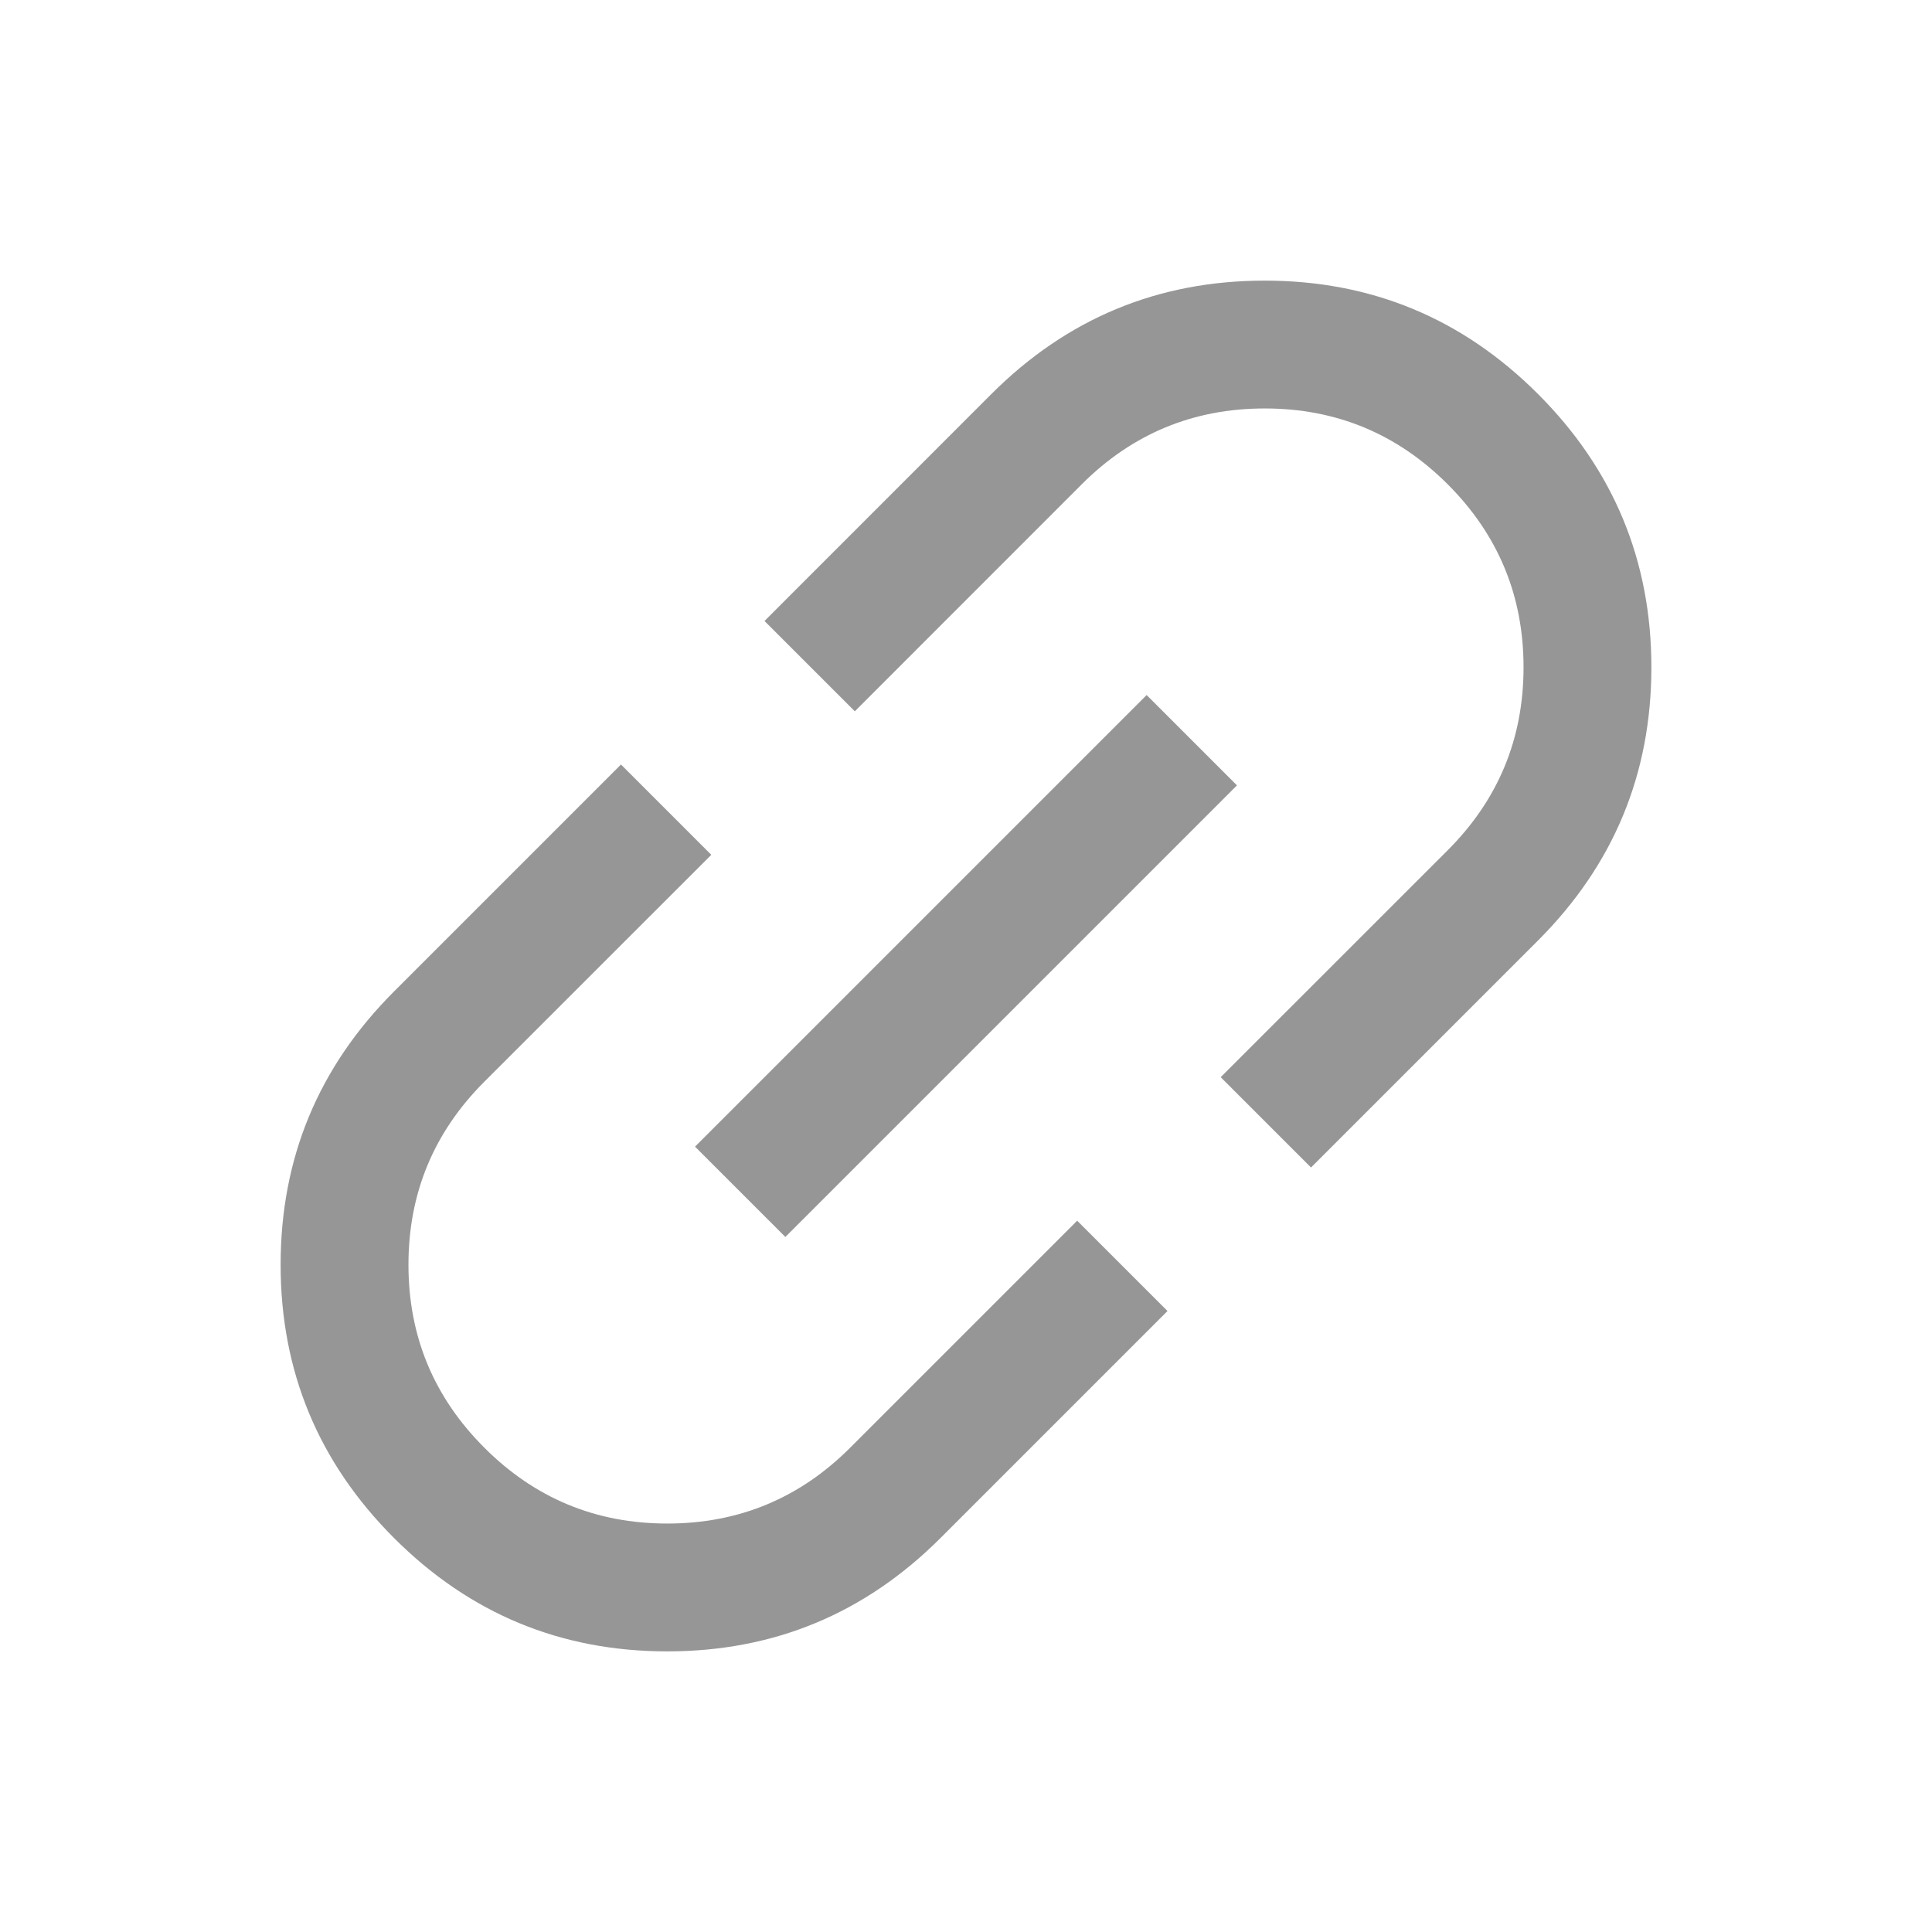 <svg xmlns="http://www.w3.org/2000/svg" width="24" height="24" viewBox="0 0 24 24" fill="none">
  <path d="M14.503 16.286L11.684 19.105C10.744 20.045 9.613 20.514 8.289 20.514C6.965 20.514 5.834 20.045 4.895 19.106C3.956 18.167 3.486 17.035 3.486 15.711C3.486 14.387 3.955 13.256 4.895 12.316L7.714 9.497L8.836 10.619L6.016 13.438C5.388 14.066 5.074 14.824 5.074 15.711C5.074 16.598 5.388 17.355 6.016 17.983C6.644 18.612 7.402 18.926 8.289 18.926C9.176 18.926 9.934 18.612 10.562 17.983L13.381 15.164L14.503 16.286ZM9.756 15.366L8.634 14.244L14.244 8.634L15.366 9.756L9.756 15.366ZM16.286 14.503L15.164 13.381L17.984 10.562C18.612 9.934 18.926 9.176 18.926 8.289C18.926 7.402 18.612 6.644 17.984 6.016C17.355 5.388 16.598 5.074 15.711 5.074C14.824 5.074 14.066 5.388 13.438 6.016L10.619 8.836L9.497 7.714L12.316 4.894C13.256 3.955 14.387 3.486 15.711 3.486C17.035 3.486 18.166 3.955 19.105 4.894C20.044 5.833 20.514 6.965 20.514 8.289C20.514 9.613 20.045 10.744 19.105 11.684L16.286 14.503Z" fill="#969696"/>
</svg>